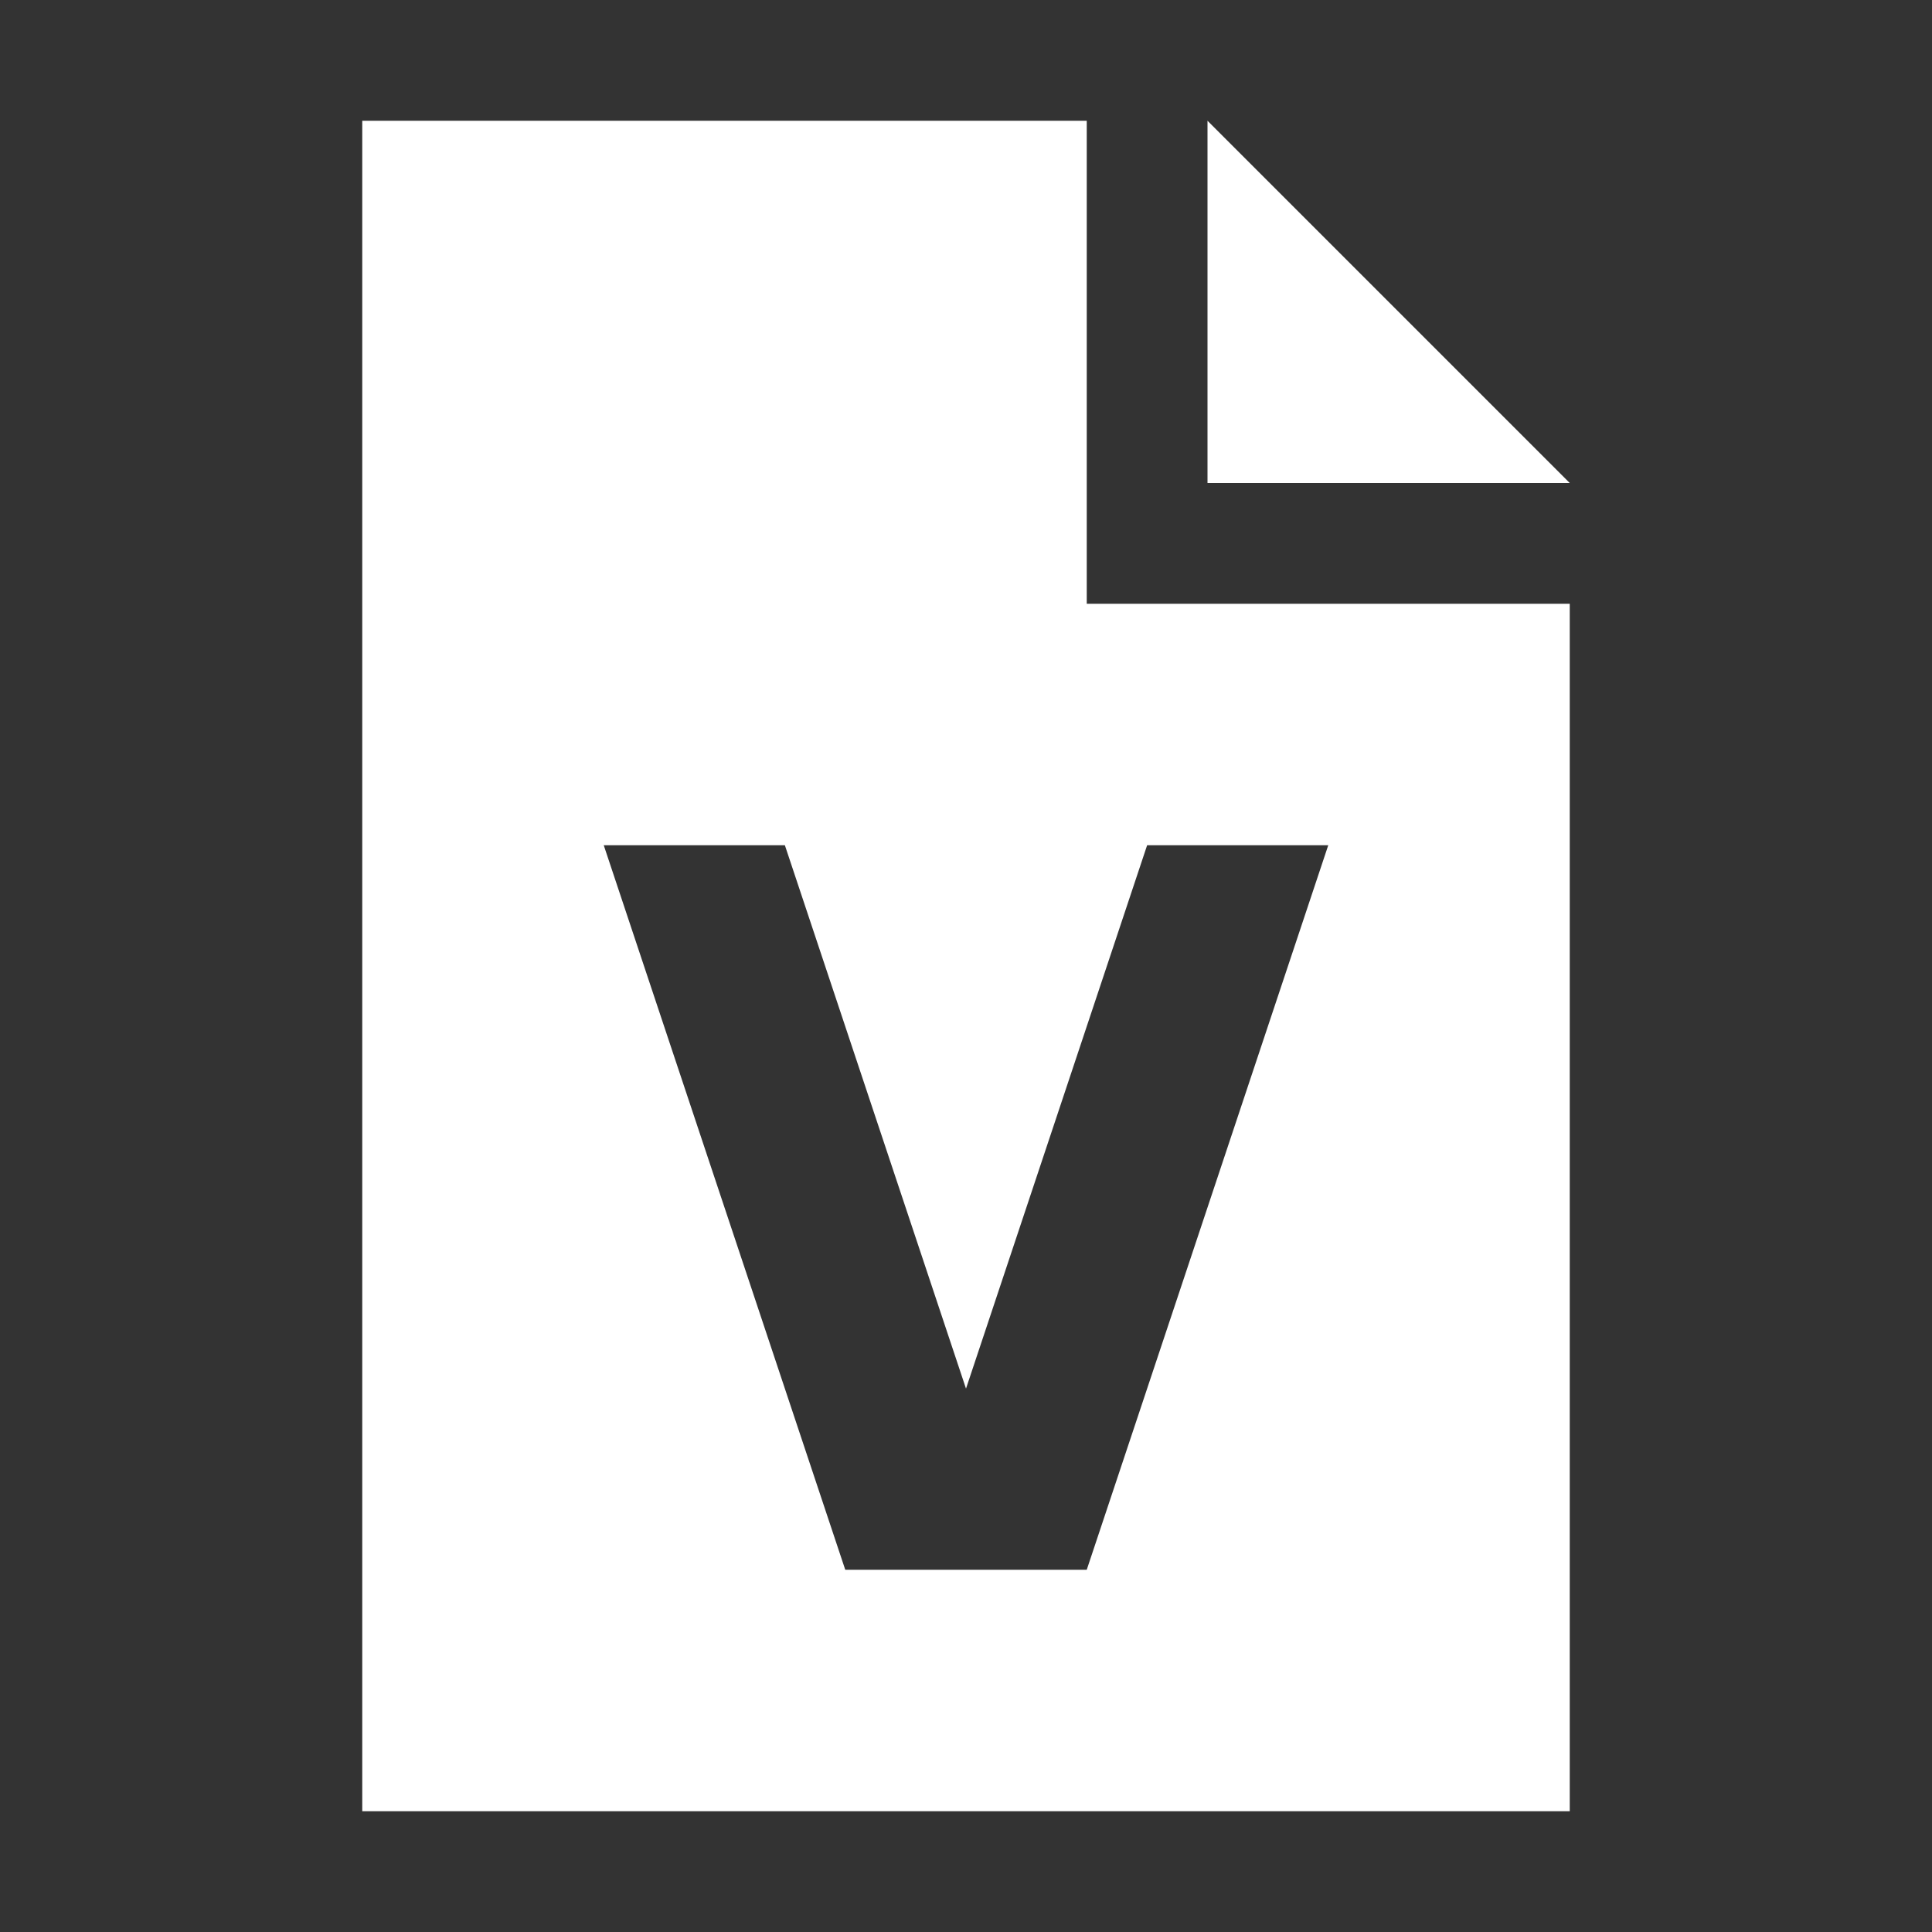 <svg height="16" viewBox="0 0 16 16" width="16" xmlns="http://www.w3.org/2000/svg"><rect x="0" y="0" width="16" height="16" fill="#333333" stroke="none"/><path d="m3 1v14h10v-10h-4v-4zm7 0v3h3zm-5 6h1.5l1.5 4.5 1.5-4.5h1.5l-2 6h-2z" fill="#fff"/></svg>
